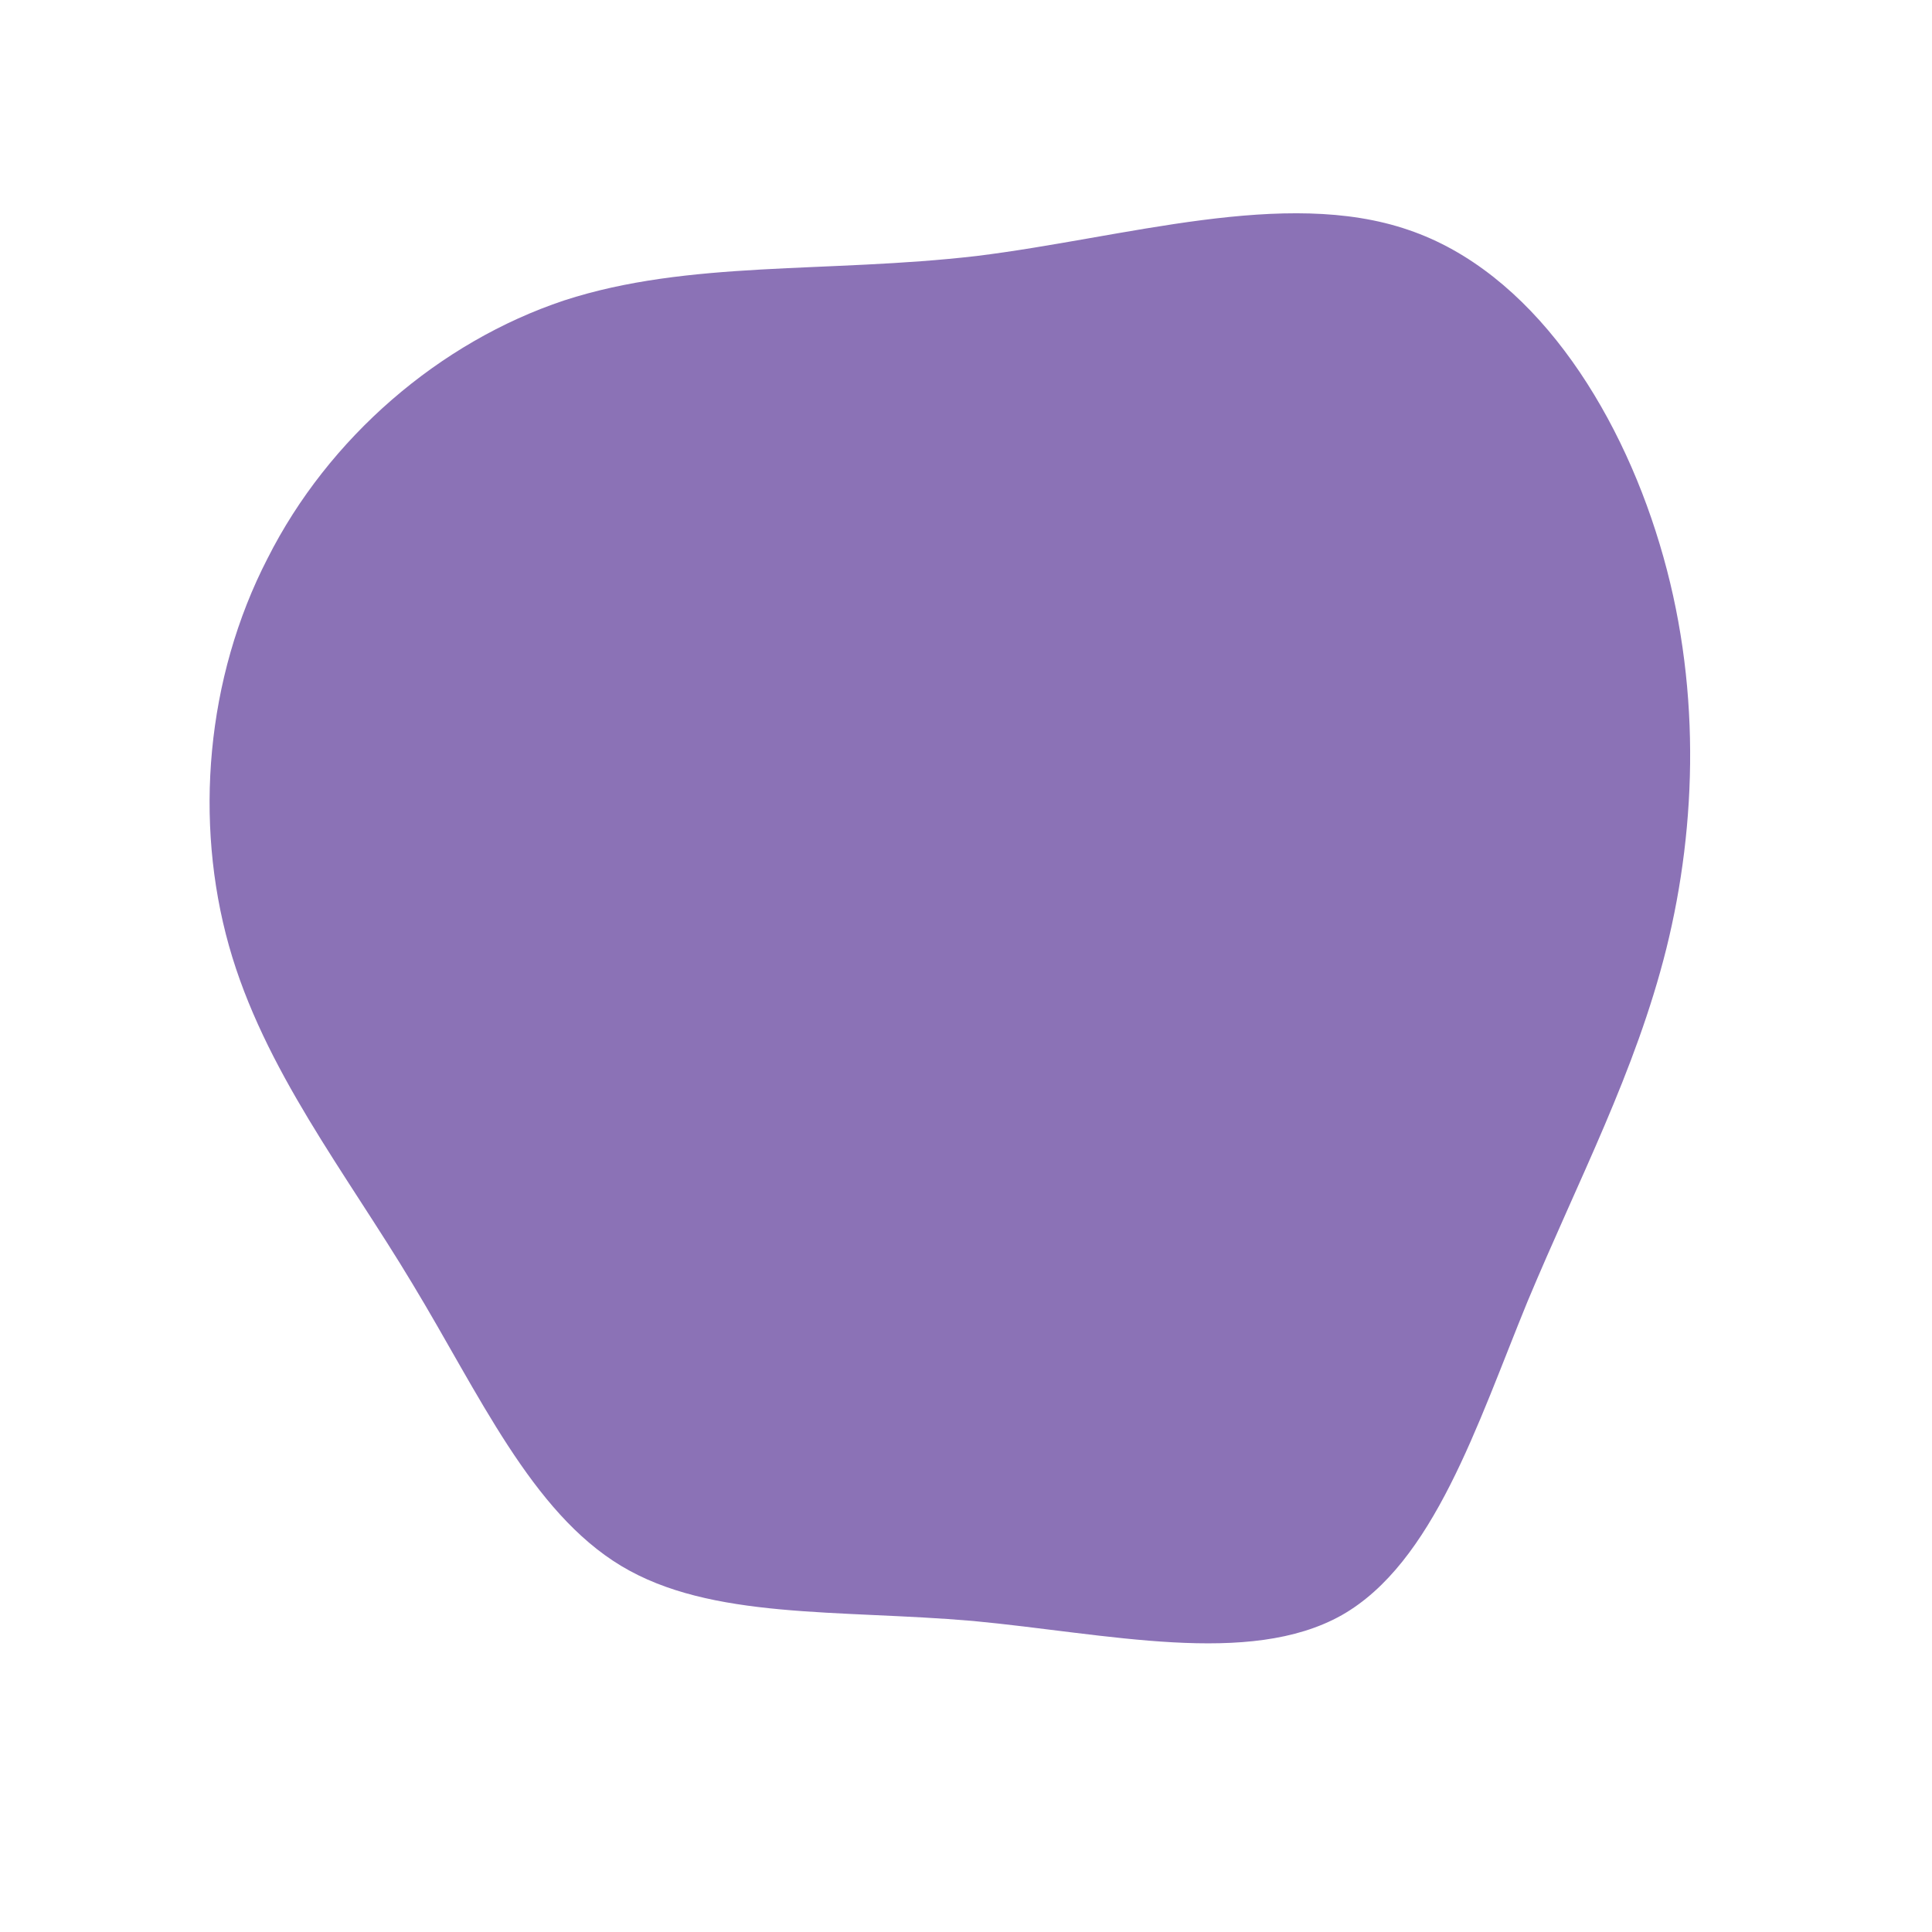 <?xml version="1.0" standalone="no"?>
<svg viewBox="0 0 200 200" xmlns="http://www.w3.org/2000/svg">
  <path fill="#8B72B6" d="M45.8,-76.2C58.5,-71.9,67.5,-58,71.8,-43.7C76.1,-29.5,75.7,-14.7,72.5,-1.8C69.3,11,63.4,22.1,58.1,34.8C52.9,47.5,48.4,61.8,38.9,67.2C29.3,72.6,14.6,69.1,0.7,67.8C-13.2,66.6,-26.4,67.7,-35.7,62.1C-45,56.5,-50.4,44.3,-57.3,32.9C-64.2,21.4,-72.7,10.7,-76.3,-2.1C-79.9,-14.9,-78.7,-29.8,-72.3,-42.2C-66,-54.7,-54.5,-64.6,-41.6,-68.9C-28.7,-73.1,-14.4,-71.7,1.1,-73.5C16.5,-75.4,33,-80.6,45.8,-76.2Z" transform="translate(100 100)" />
</svg>
